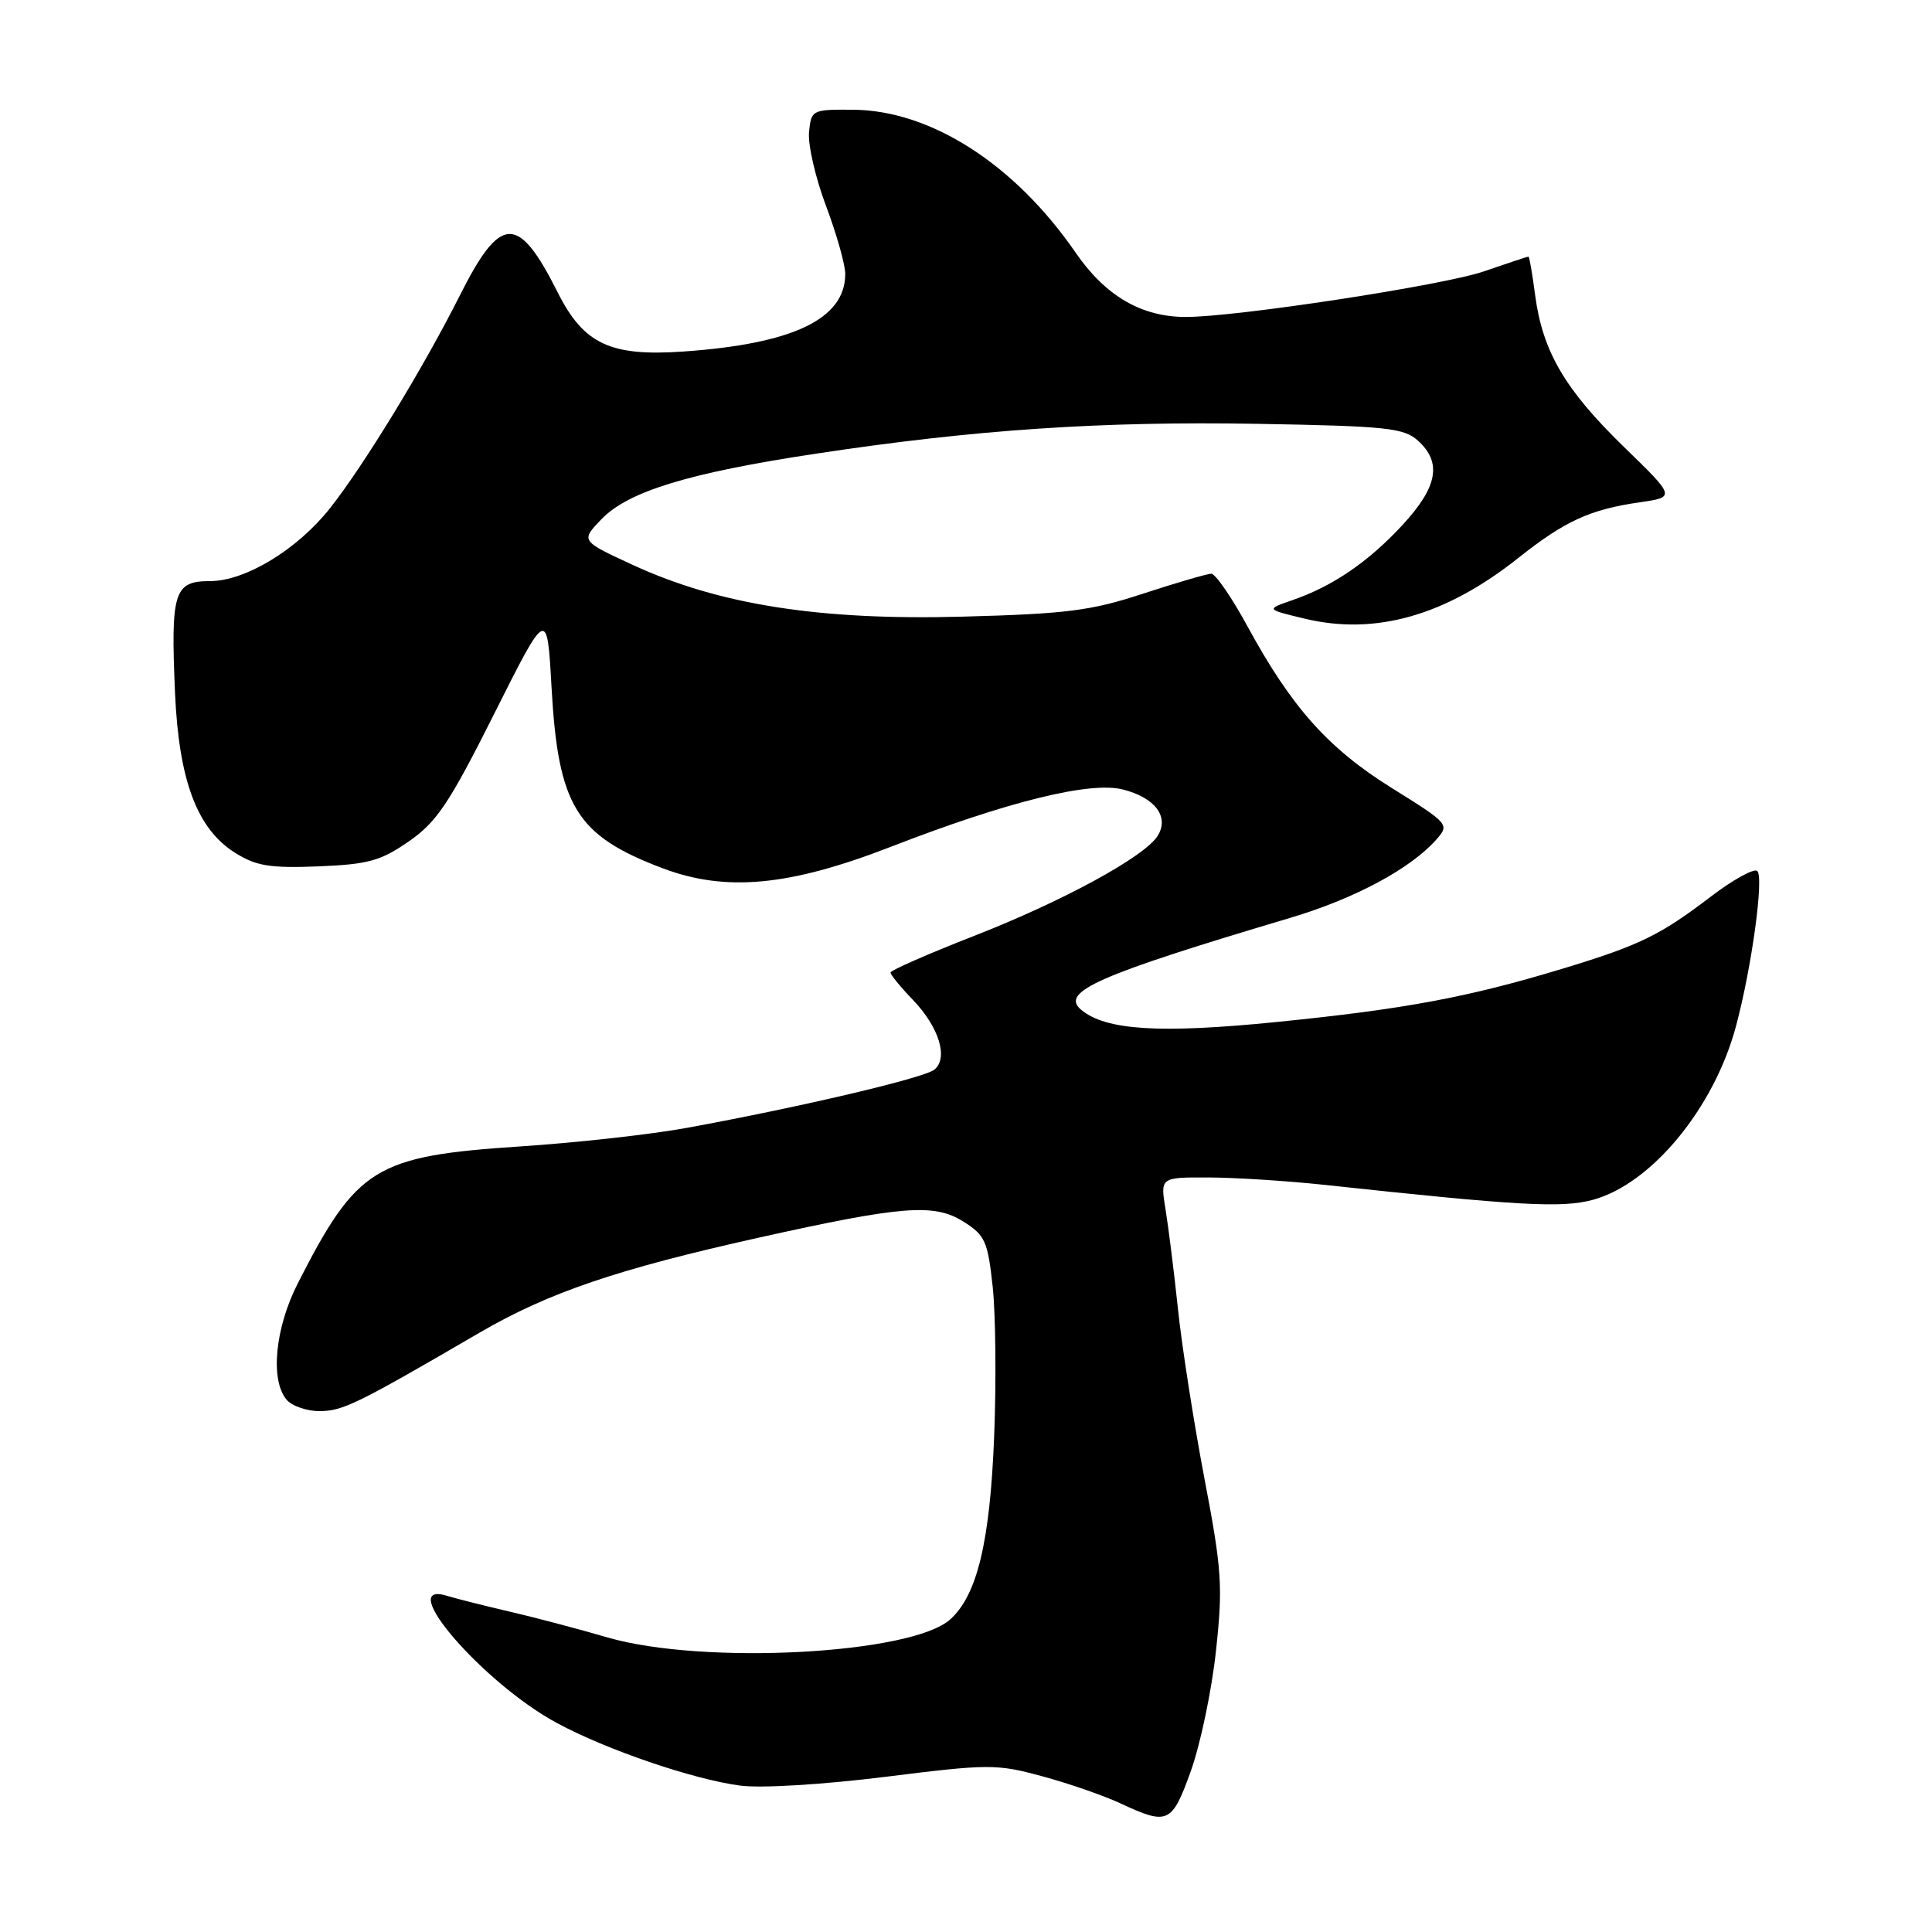 <?xml version="1.0" encoding="UTF-8" standalone="no"?>
<!DOCTYPE svg PUBLIC "-//W3C//DTD SVG 1.1//EN" "http://www.w3.org/Graphics/SVG/1.1/DTD/svg11.dtd" >
<svg xmlns="http://www.w3.org/2000/svg" xmlns:xlink="http://www.w3.org/1999/xlink" version="1.1" viewBox="0 0 256 256">
 <g >
 <path fill="currentColor"
d=" M 157.81 234.62 C 159.06 231.12 160.56 223.98 161.12 218.77 C 162.05 210.19 161.91 208.03 159.59 195.89 C 158.19 188.52 156.61 178.44 156.09 173.49 C 155.57 168.55 154.82 162.59 154.44 160.25 C 153.74 156.00 153.74 156.00 160.12 156.02 C 163.63 156.03 170.55 156.47 175.50 157.00 C 201.25 159.78 206.94 160.09 211.04 158.99 C 218.81 156.90 227.12 146.83 230.02 136.00 C 232.14 128.11 233.78 115.98 232.82 115.39 C 232.32 115.08 229.57 116.61 226.70 118.80 C 219.95 123.95 217.26 125.26 207.00 128.37 C 194.48 132.16 186.11 133.72 169.06 135.43 C 153.67 136.97 146.54 136.52 143.28 133.82 C 140.40 131.43 145.43 129.22 171.00 121.61 C 179.50 119.08 186.90 115.11 190.31 111.26 C 192.09 109.24 192.01 109.15 184.44 104.43 C 175.98 99.16 171.16 93.76 165.28 82.96 C 163.20 79.14 161.05 76.02 160.50 76.02 C 159.95 76.03 155.90 77.21 151.50 78.65 C 144.58 80.93 141.35 81.34 127.50 81.71 C 108.60 82.22 95.29 80.13 83.88 74.87 C 76.94 71.67 76.94 71.67 79.68 68.81 C 83.22 65.12 91.24 62.66 108.15 60.11 C 129.11 56.93 145.93 55.80 166.65 56.16 C 183.79 56.46 186.01 56.70 187.90 58.40 C 191.08 61.29 190.50 64.50 185.88 69.52 C 181.34 74.44 176.59 77.69 171.23 79.53 C 167.73 80.74 167.73 80.74 172.90 81.98 C 182.25 84.22 191.55 81.58 201.16 73.95 C 207.36 69.03 210.68 67.51 217.26 66.56 C 222.03 65.87 222.03 65.87 215.15 59.19 C 207.36 51.61 204.41 46.58 203.42 39.15 C 203.05 36.32 202.65 34.00 202.53 34.00 C 202.41 34.00 199.75 34.88 196.62 35.96 C 191.25 37.81 163.84 42.00 157.13 42.00 C 151.25 42.00 146.48 39.22 142.53 33.48 C 134.45 21.75 123.31 14.60 113.00 14.54 C 107.61 14.50 107.49 14.56 107.20 17.51 C 107.04 19.17 108.05 23.56 109.45 27.28 C 110.85 31.00 112.00 35.06 112.00 36.30 C 112.00 42.26 105.10 45.57 90.53 46.58 C 80.88 47.25 77.35 45.59 73.92 38.79 C 68.66 28.31 66.34 28.38 60.91 39.19 C 56.11 48.73 48.18 61.72 43.72 67.35 C 39.38 72.83 32.51 77.00 27.82 77.00 C 23.06 77.00 22.61 78.43 23.19 91.78 C 23.70 103.43 26.11 109.85 31.18 113.02 C 33.94 114.75 35.79 115.05 42.17 114.80 C 48.79 114.53 50.43 114.08 54.17 111.49 C 57.87 108.93 59.52 106.47 65.50 94.55 C 72.50 80.60 72.50 80.60 73.08 91.05 C 73.96 106.85 76.34 110.72 87.83 115.06 C 96.20 118.21 104.59 117.42 118.00 112.22 C 133.43 106.23 144.44 103.50 148.78 104.61 C 153.06 105.69 154.97 108.23 153.40 110.75 C 151.69 113.51 140.78 119.45 128.90 124.08 C 122.91 126.42 118.00 128.58 118.00 128.87 C 118.00 129.16 119.32 130.78 120.93 132.45 C 124.42 136.08 125.70 140.18 123.81 141.73 C 122.47 142.83 106.14 146.68 91.00 149.45 C 86.33 150.31 76.38 151.42 68.90 151.91 C 49.70 153.18 47.30 154.66 39.46 170.05 C 36.45 175.96 35.78 182.83 37.96 185.45 C 38.66 186.30 40.65 186.99 42.37 186.98 C 45.44 186.96 47.29 186.06 63.50 176.61 C 72.67 171.27 81.78 168.17 100.56 163.99 C 119.57 159.76 123.78 159.43 127.66 161.87 C 130.54 163.68 130.89 164.48 131.54 170.53 C 131.93 174.20 132.02 183.12 131.73 190.35 C 131.18 204.27 129.49 211.35 125.92 214.57 C 120.81 219.20 93.17 220.65 80.50 216.97 C 76.65 215.85 70.80 214.30 67.50 213.54 C 64.20 212.77 60.49 211.84 59.25 211.46 C 52.14 209.27 63.99 223.02 73.78 228.30 C 80.36 231.86 91.82 235.77 98.06 236.60 C 100.83 236.97 109.03 236.47 117.31 235.44 C 131.05 233.72 132.05 233.72 138.12 235.37 C 141.63 236.32 146.30 237.94 148.50 238.97 C 154.76 241.89 155.29 241.65 157.81 234.62 Z "/>
</g>
</svg>